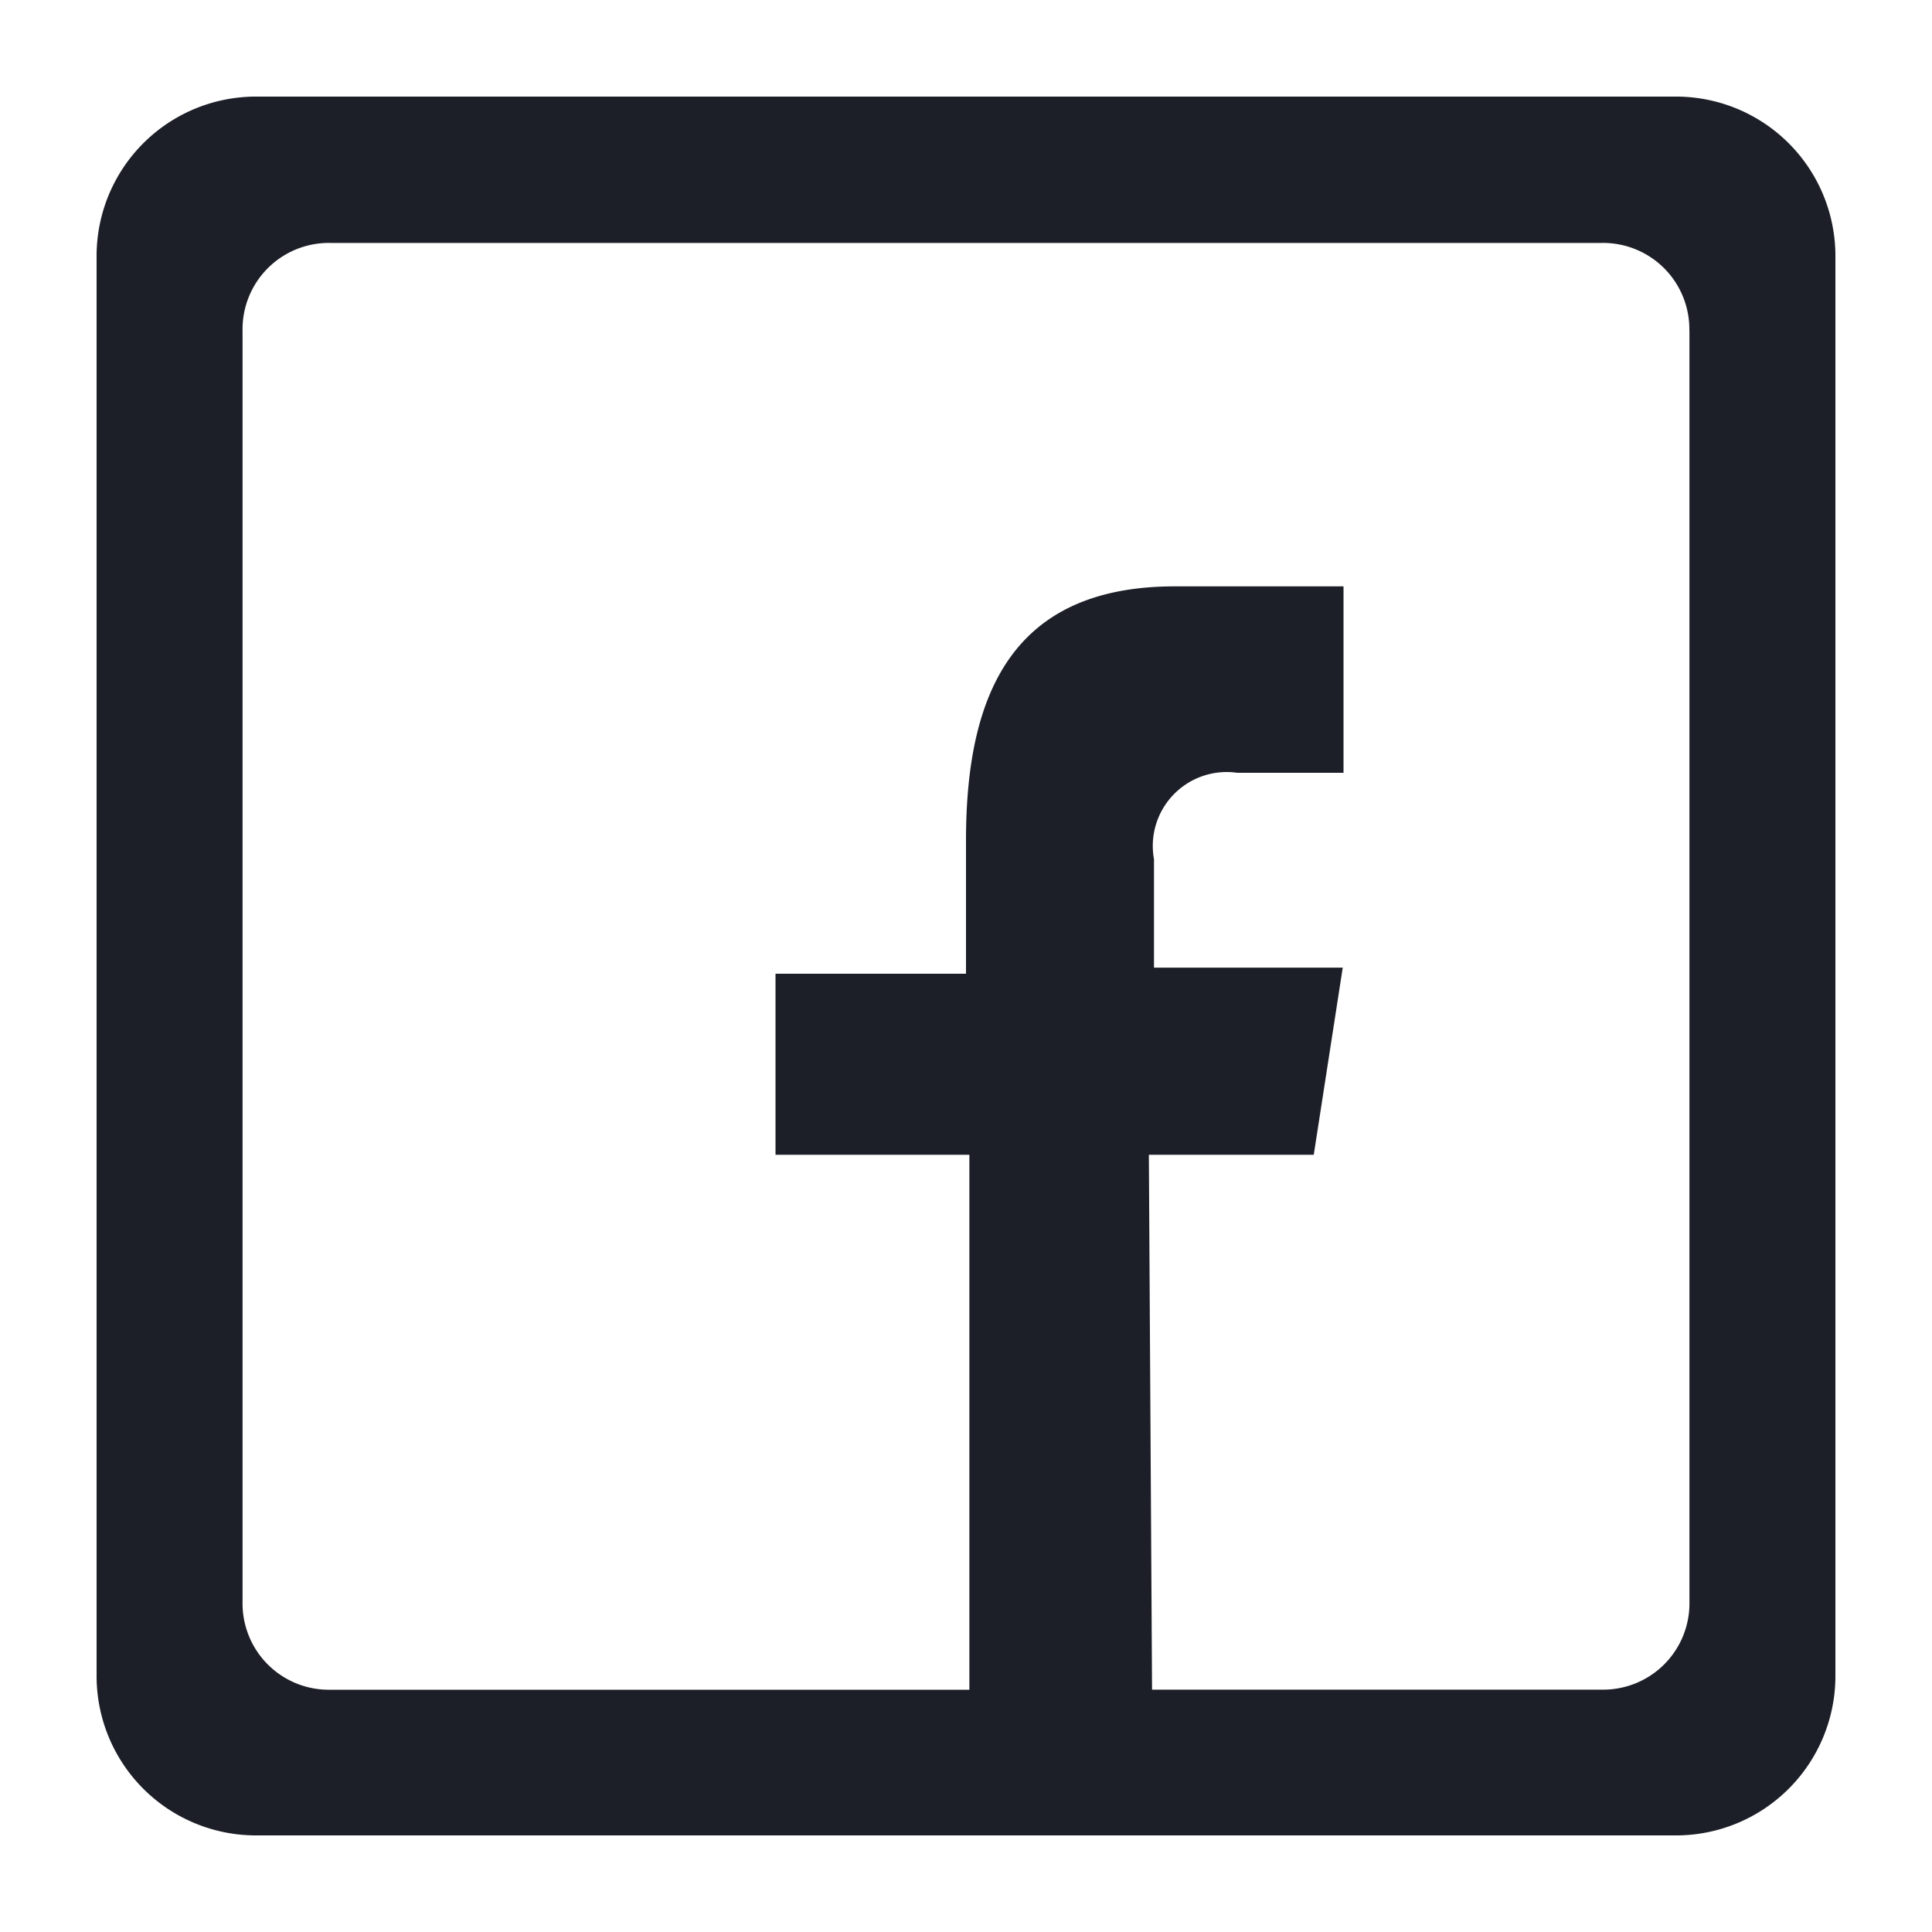 <svg xmlns="http://www.w3.org/2000/svg" width="20" height="20" viewBox="0 0 20 20">
  <defs>
    <style>
      .cls-1 {
        fill: #1d1f28;
        fill-rule: evenodd;
      }
    </style>
  </defs>
  <path id="Facebook" class="cls-1" d="M17.332,19H2.668A1.65,1.65,0,0,1,1,17.332V2.668A1.65,1.65,0,0,1,2.668,1H17.332A1.65,1.65,0,0,1,19,2.668V17.332A1.65,1.65,0,0,1,17.332,19ZM17.488,3.425a0.893,0.893,0,0,0-.91-0.91H3.421a0.893,0.893,0,0,0-.91.91V16.582a0.893,0.893,0,0,0,.91.91h6.614V11.954H8.028V10.08H10V8.7c0-1.528.487-2.63,2.162-2.63h1.746V8h-1.1a0.765,0.765,0,0,0-.862.894v1.123H13.9L13.6,11.954H11.893l0.033,5.537h4.653a0.893,0.893,0,0,0,.91-0.91h0V3.425Z"/>
</svg>
